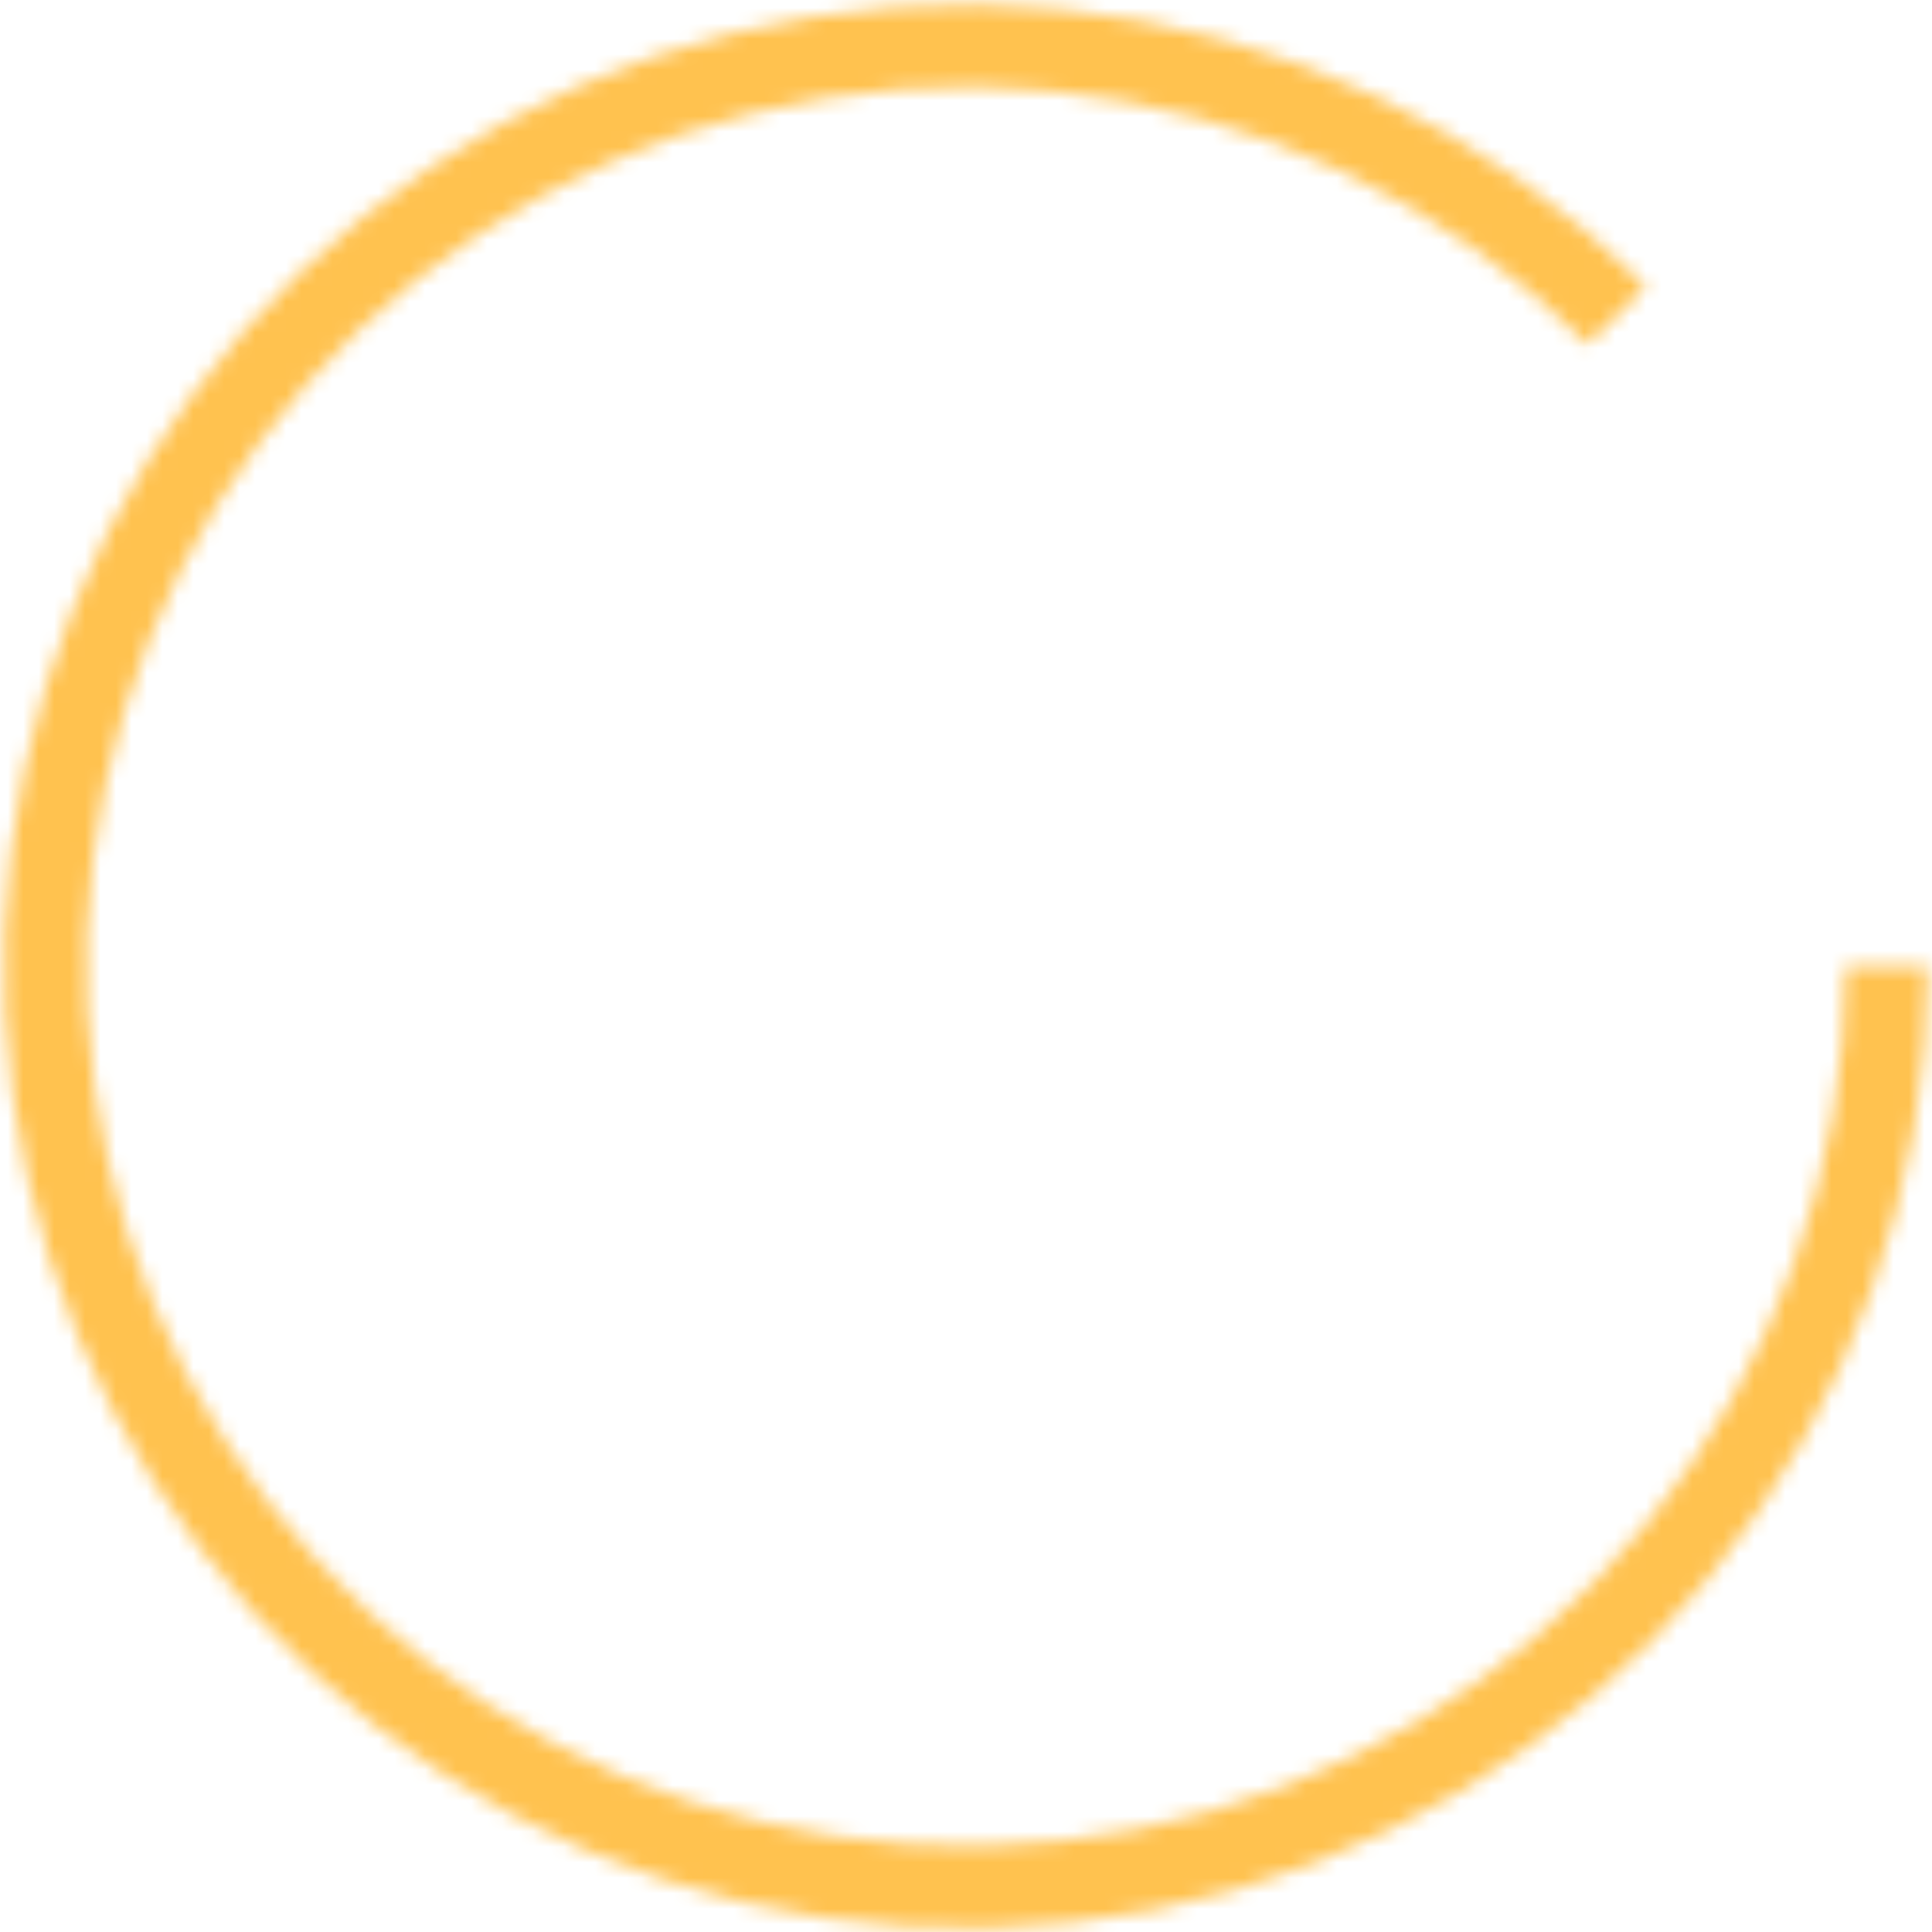 <svg width="125" height="125" viewBox="0 0 125 125" fill="none" xmlns="http://www.w3.org/2000/svg">
<mask id="path-1-inside-1_0_536" fill="white">
<path d="M124.734 62.532C124.734 76.931 119.741 90.885 110.607 102.015C101.472 113.146 88.76 120.765 74.638 123.574C60.516 126.383 45.856 124.209 33.157 117.421C20.458 110.633 10.506 99.653 4.995 86.35C-0.515 73.046 -1.242 58.244 2.938 44.465C7.118 30.686 15.946 18.783 27.918 10.783C39.891 2.783 54.267 -0.818 68.596 0.594C82.926 2.005 96.323 8.341 106.505 18.523L102.739 22.289C93.428 12.979 81.178 7.184 68.074 5.894C54.971 4.603 41.825 7.896 30.877 15.211C19.929 22.526 11.857 33.411 8.034 46.011C4.212 58.611 4.877 72.147 9.916 84.311C14.955 96.476 24.055 106.517 35.668 112.724C47.28 118.931 60.685 120.919 73.599 118.351C86.513 115.782 98.137 108.815 106.49 98.637C114.843 88.459 119.408 75.699 119.408 62.532H124.734Z"/>
</mask>
<path d="M124.734 62.532C124.734 76.931 119.741 90.885 110.607 102.015C101.472 113.146 88.76 120.765 74.638 123.574C60.516 126.383 45.856 124.209 33.157 117.421C20.458 110.633 10.506 99.653 4.995 86.35C-0.515 73.046 -1.242 58.244 2.938 44.465C7.118 30.686 15.946 18.783 27.918 10.783C39.891 2.783 54.267 -0.818 68.596 0.594C82.926 2.005 96.323 8.341 106.505 18.523L102.739 22.289C93.428 12.979 81.178 7.184 68.074 5.894C54.971 4.603 41.825 7.896 30.877 15.211C19.929 22.526 11.857 33.411 8.034 46.011C4.212 58.611 4.877 72.147 9.916 84.311C14.955 96.476 24.055 106.517 35.668 112.724C47.28 118.931 60.685 120.919 73.599 118.351C86.513 115.782 98.137 108.815 106.49 98.637C114.843 88.459 119.408 75.699 119.408 62.532H124.734Z" stroke="#FFC24F" stroke-width="8" mask="url(#path-1-inside-1_0_536)"/>
</svg>
